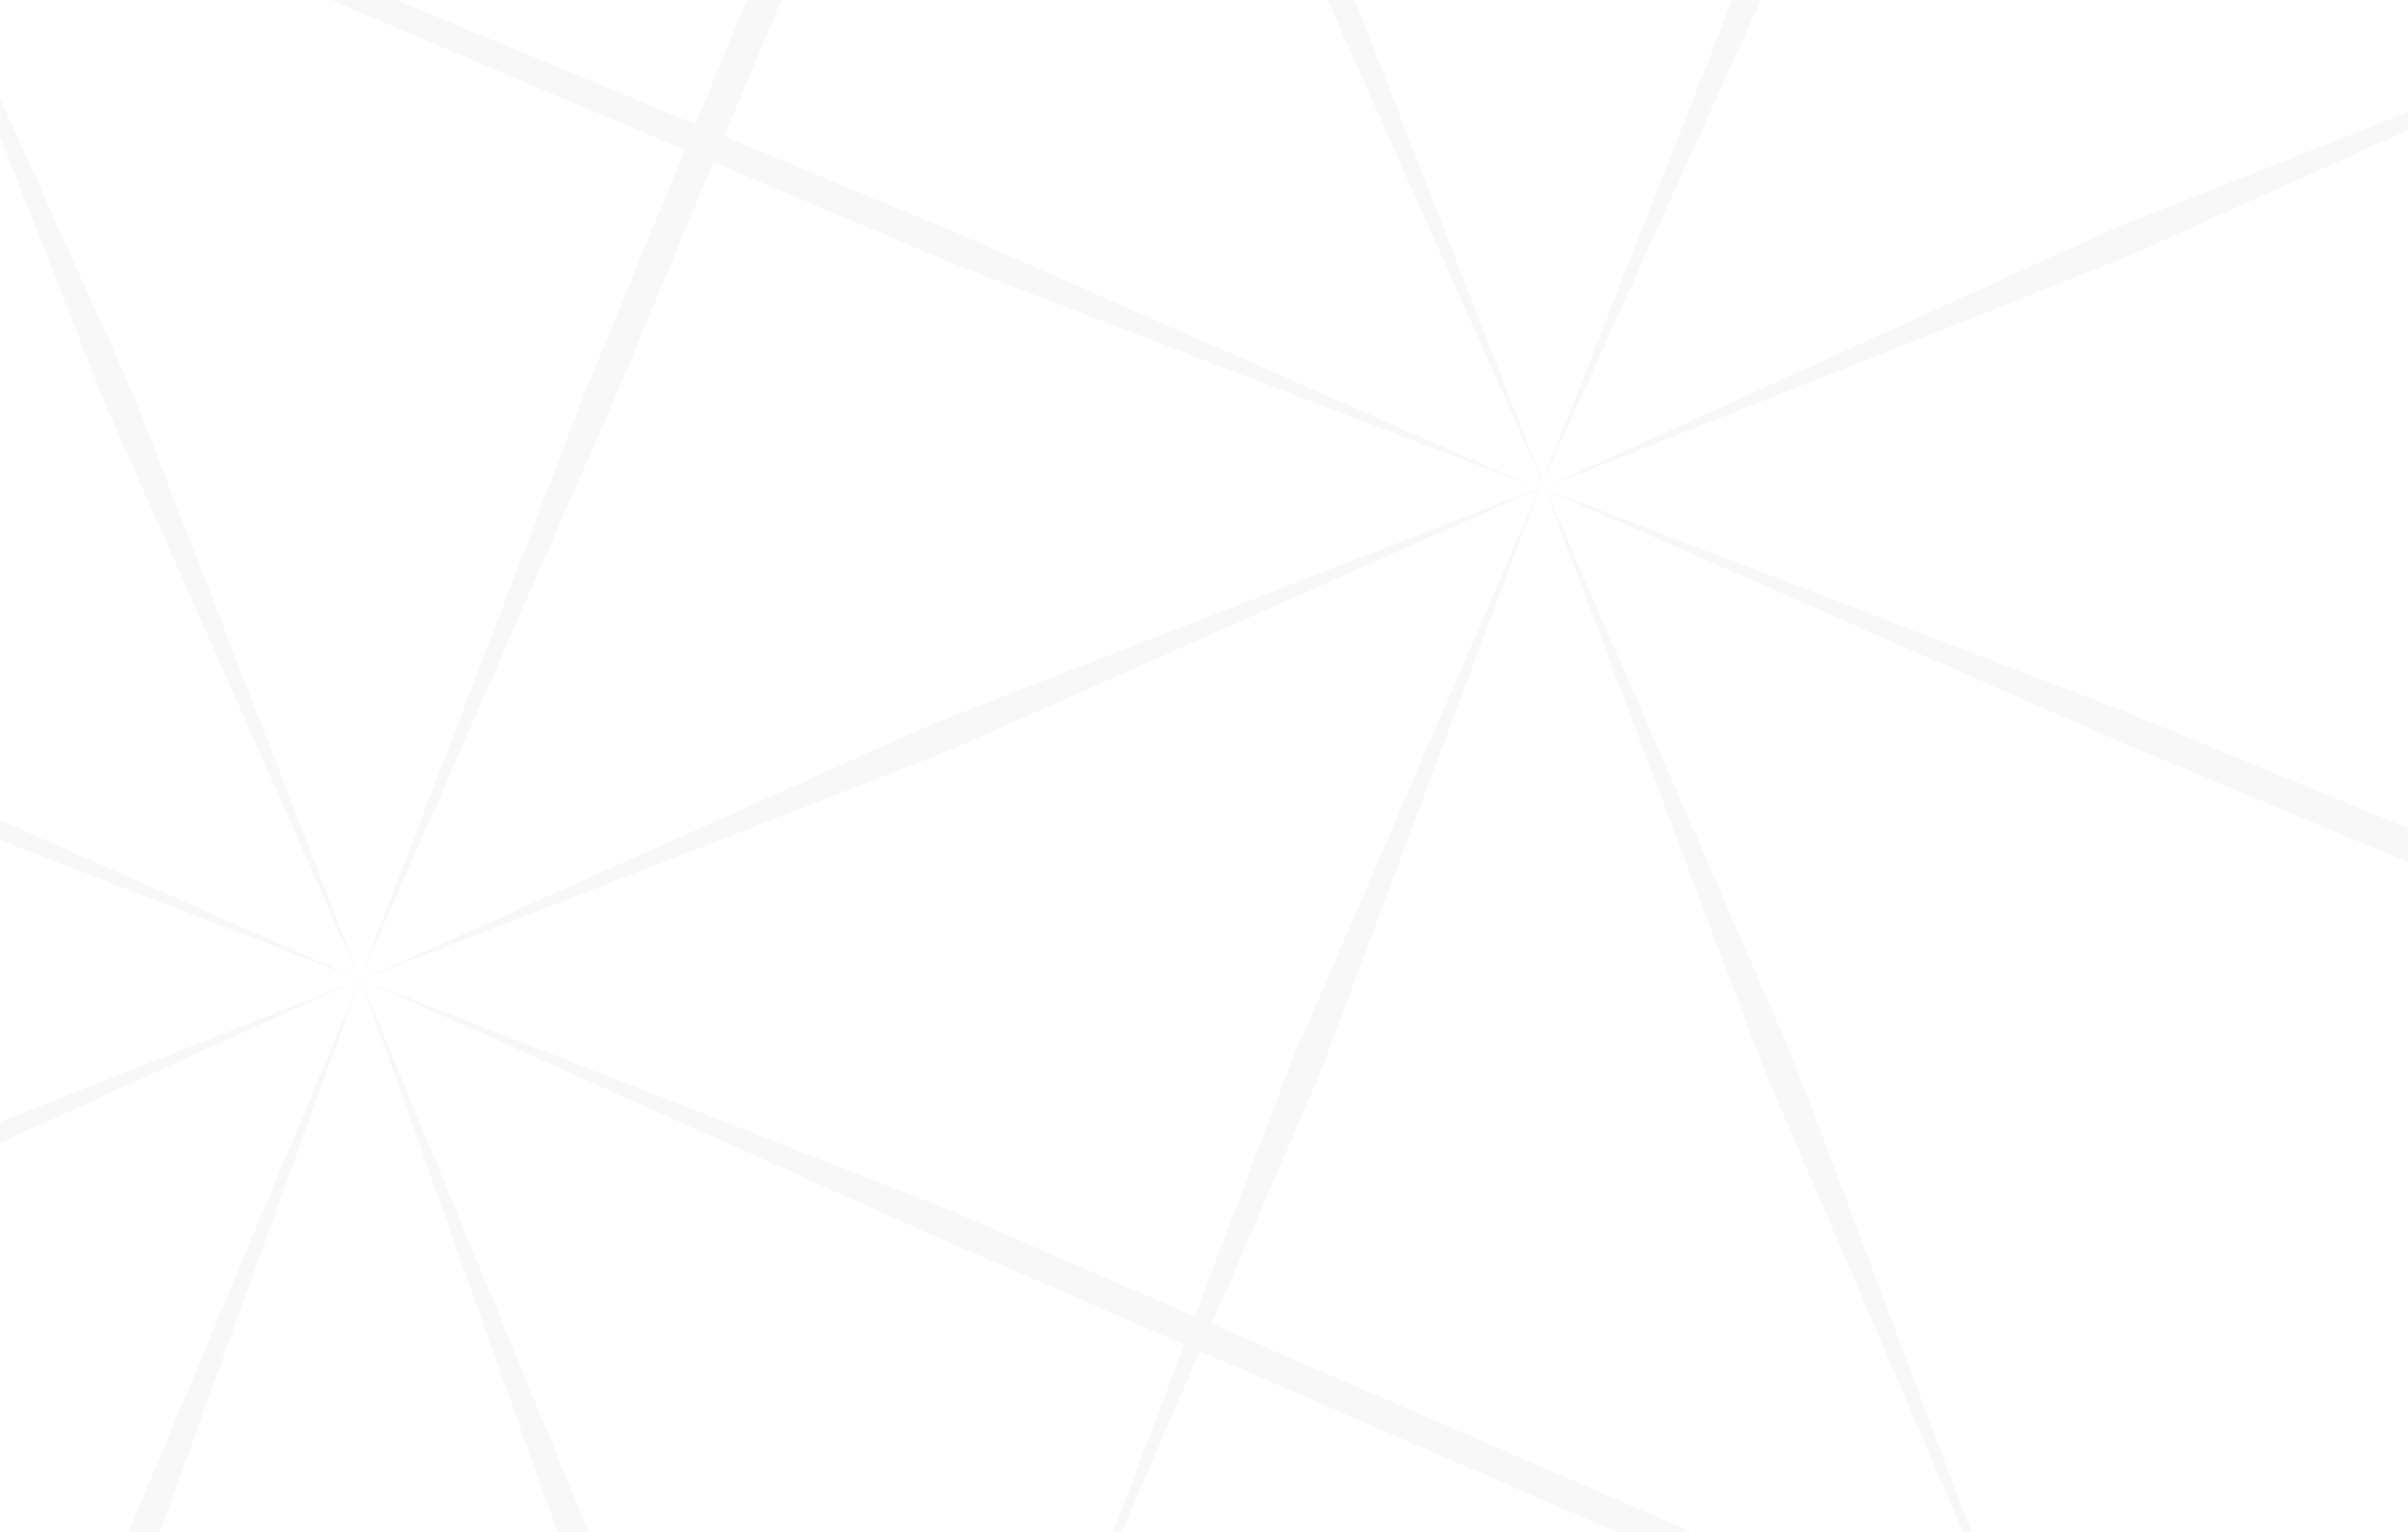 <svg width="1433" height="912" viewBox="0 0 1433 912" fill="none" xmlns="http://www.w3.org/2000/svg">
<mask id="mask0_2825_3687" style="mask-type:alpha" maskUnits="userSpaceOnUse" x="0" y="0" width="1444" height="912">
<path d="M0 50C0 22.386 22.386 0 50 0H1393.27C1420.89 0 1443.27 22.386 1443.27 50V862C1443.27 889.614 1420.89 912 1393.27 912H50C22.386 912 0 889.614 0 862V50Z" fill="#545454"/>
</mask>
<g mask="url(#mask0_2825_3687)">
<path fill-rule="evenodd" clip-rule="evenodd" d="M1053.42 -57.219L917.94 286.7L783.636 -58.041L673.271 -327.382L658.531 -312.657L767.535 -50.682L917.828 286.984L916.644 289.99L916.368 289.884L916.553 289.389L916.344 289.875L915.526 289.561L916.327 289.913L916.11 290.416L916.053 290.36L915.094 290.733L573.007 140.205L431.016 81.15L476.96 -28.737H456.124L413.821 73.999L168.671 -27.962H130.858L407.527 89.286L348.087 233.638L214.248 582.7L78.955 233.828L-39.297 -28.738H-43.156L62.843 241.162L214.239 582.724L214.199 582.828L214.242 582.731L214.387 583.059L214.252 582.708L364.679 239.812L424.591 96.517L566.815 156.789L915.04 290.755L555.288 430.807L214.875 583.281L214.77 583.235L214.443 582.442L214.717 583.211L-127.345 431.755L-396.483 329.338L-399.215 332.062L-133.575 448.325L214.727 583.239L214.76 583.333L214.201 583.583L214.77 583.361L340.11 935.552L486.122 1293.13L486.519 1292.76L356.937 927.95L214.815 583.344L214.905 583.308L215.155 583.405L214.921 583.302L563.391 447.399L915.778 291.039L915.832 291.059L767.932 633.469L711.045 783.701L563.574 719.706L215.395 583.211L557.277 736.251L704.775 800.26L631.155 994.683L631.701 994.68L714.072 804.295L1036 944L1080.44 944L721.095 788.062L785.428 639.37L915.966 290.955L916.439 290.746L916.152 290.459L916.353 289.924L916.623 290.043L916.438 290.512L916.646 290.053L919.48 291.297L1050.45 638.322L1203.22 993.068L1203.61 992.686L1067.13 630.401L919.738 291.411L1258.47 440.21L1526.96 552.624L1526.97 531.788L1264.65 423.622L919.616 291.131L919.208 290.192L919.249 290.175L919.607 290.98L919.287 290.16L1267.15 152.16L1619.28 -6.542L1618.9 -6.925L1258.95 135.616L919.277 290.134L918.042 286.963L1070.81 -51.025L1213.63 -409.892L1213.09 -409.898L1053.42 -57.219ZM214.856 583.29L214.78 583.26L214.802 583.314L214.856 583.29ZM915.832 291.058L915.783 291.037L915.855 291.005L915.832 291.058ZM918.759 290.37L919.075 290.226L918.106 287.658L919.198 290.17L919.238 290.152L917.93 287.212L916.67 290L919.383 291.042L919.081 290.242L918.759 290.37ZM86.964 934.602L214.267 583.213L69.404 928.892L-63.427 1291.58L-62.882 1291.57L86.964 934.602ZM214.045 583.03L-126.151 737.779L-486.096 880.313L-486.484 879.93L-134.349 721.234L214.045 583.03Z" fill="black" fill-opacity="0.03"/>
</g>
</svg>
